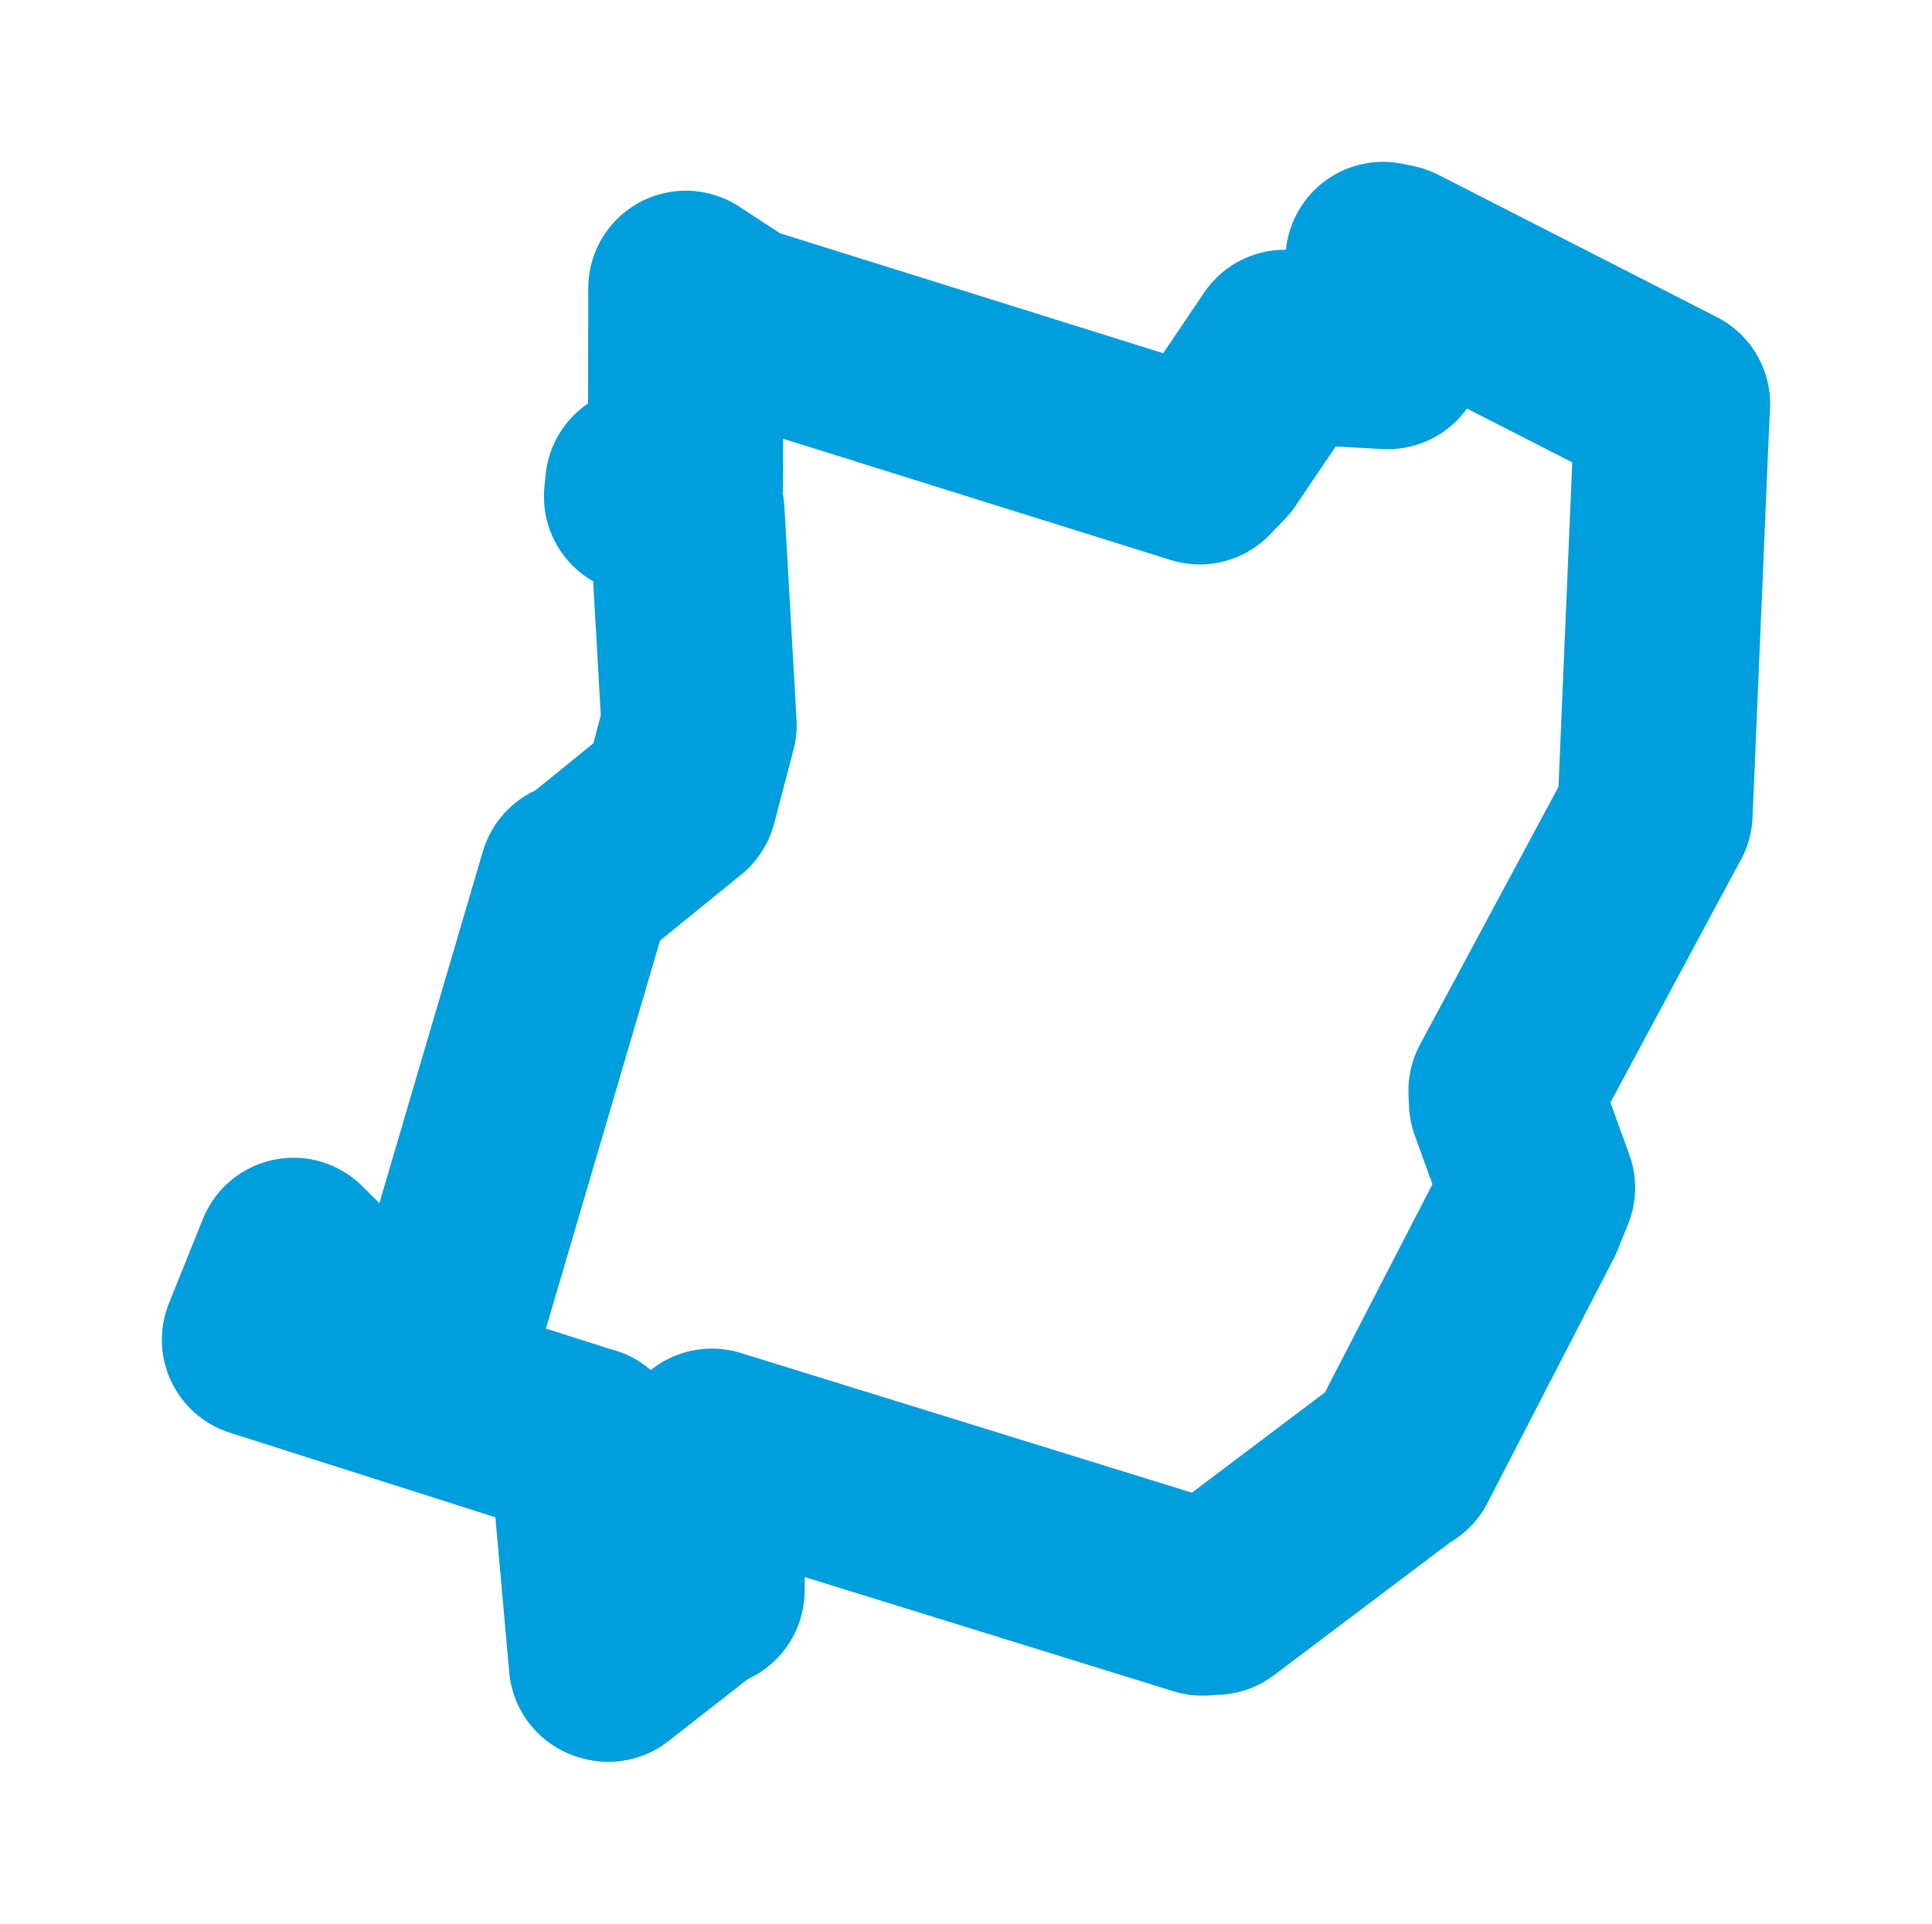 <svg viewBox="0 0 59.968 59.719" width="59.968" height="59.719" xmlns="http://www.w3.org/2000/svg">
  <title>Pečky, okres Kolín, Střední Čechy, 28911, Česko</title>
  <desc>Geojson of Pečky, okres Kolín, Střední Čechy, 28911, Česko</desc>
  <polygon points="8.053,41.59 18.191,44.82 18.213,44.82 18.824,51.648 18.879,51.666 21.695,49.468 21.946,49.374 22,45.169 22.096,44.894 37.325,49.611 37.721,49.585 43.403,45.301 43.478,45.27 47.4,37.674 47.724,36.872 46.761,34.217 46.746,33.858 51.343,25.3 51.371,25.254 51.889,13.045 51.915,12.543 43.268,8.124 42.93,8.053 43.014,10.575 43.074,10.916 40.456,10.772 39.883,10.782 37.707,14.004 37.238,14.493 22.904,10.007 21.288,8.949 21.276,14.978 21.275,15.075 19.951,15.033 19.912,15.414 20.655,15.777 21.323,15.9 21.699,22.51 21.099,24.798 18.079,27.253 17.894,27.284 13.48,42.29 13.289,43.117 9.118,38.978 9.109,38.97 8.053,41.59" stroke="#009edd" stroke-width="6.058px" fill="none" stroke-linejoin="round" vector-effect="non-scaling-stroke"></polygon>
</svg>